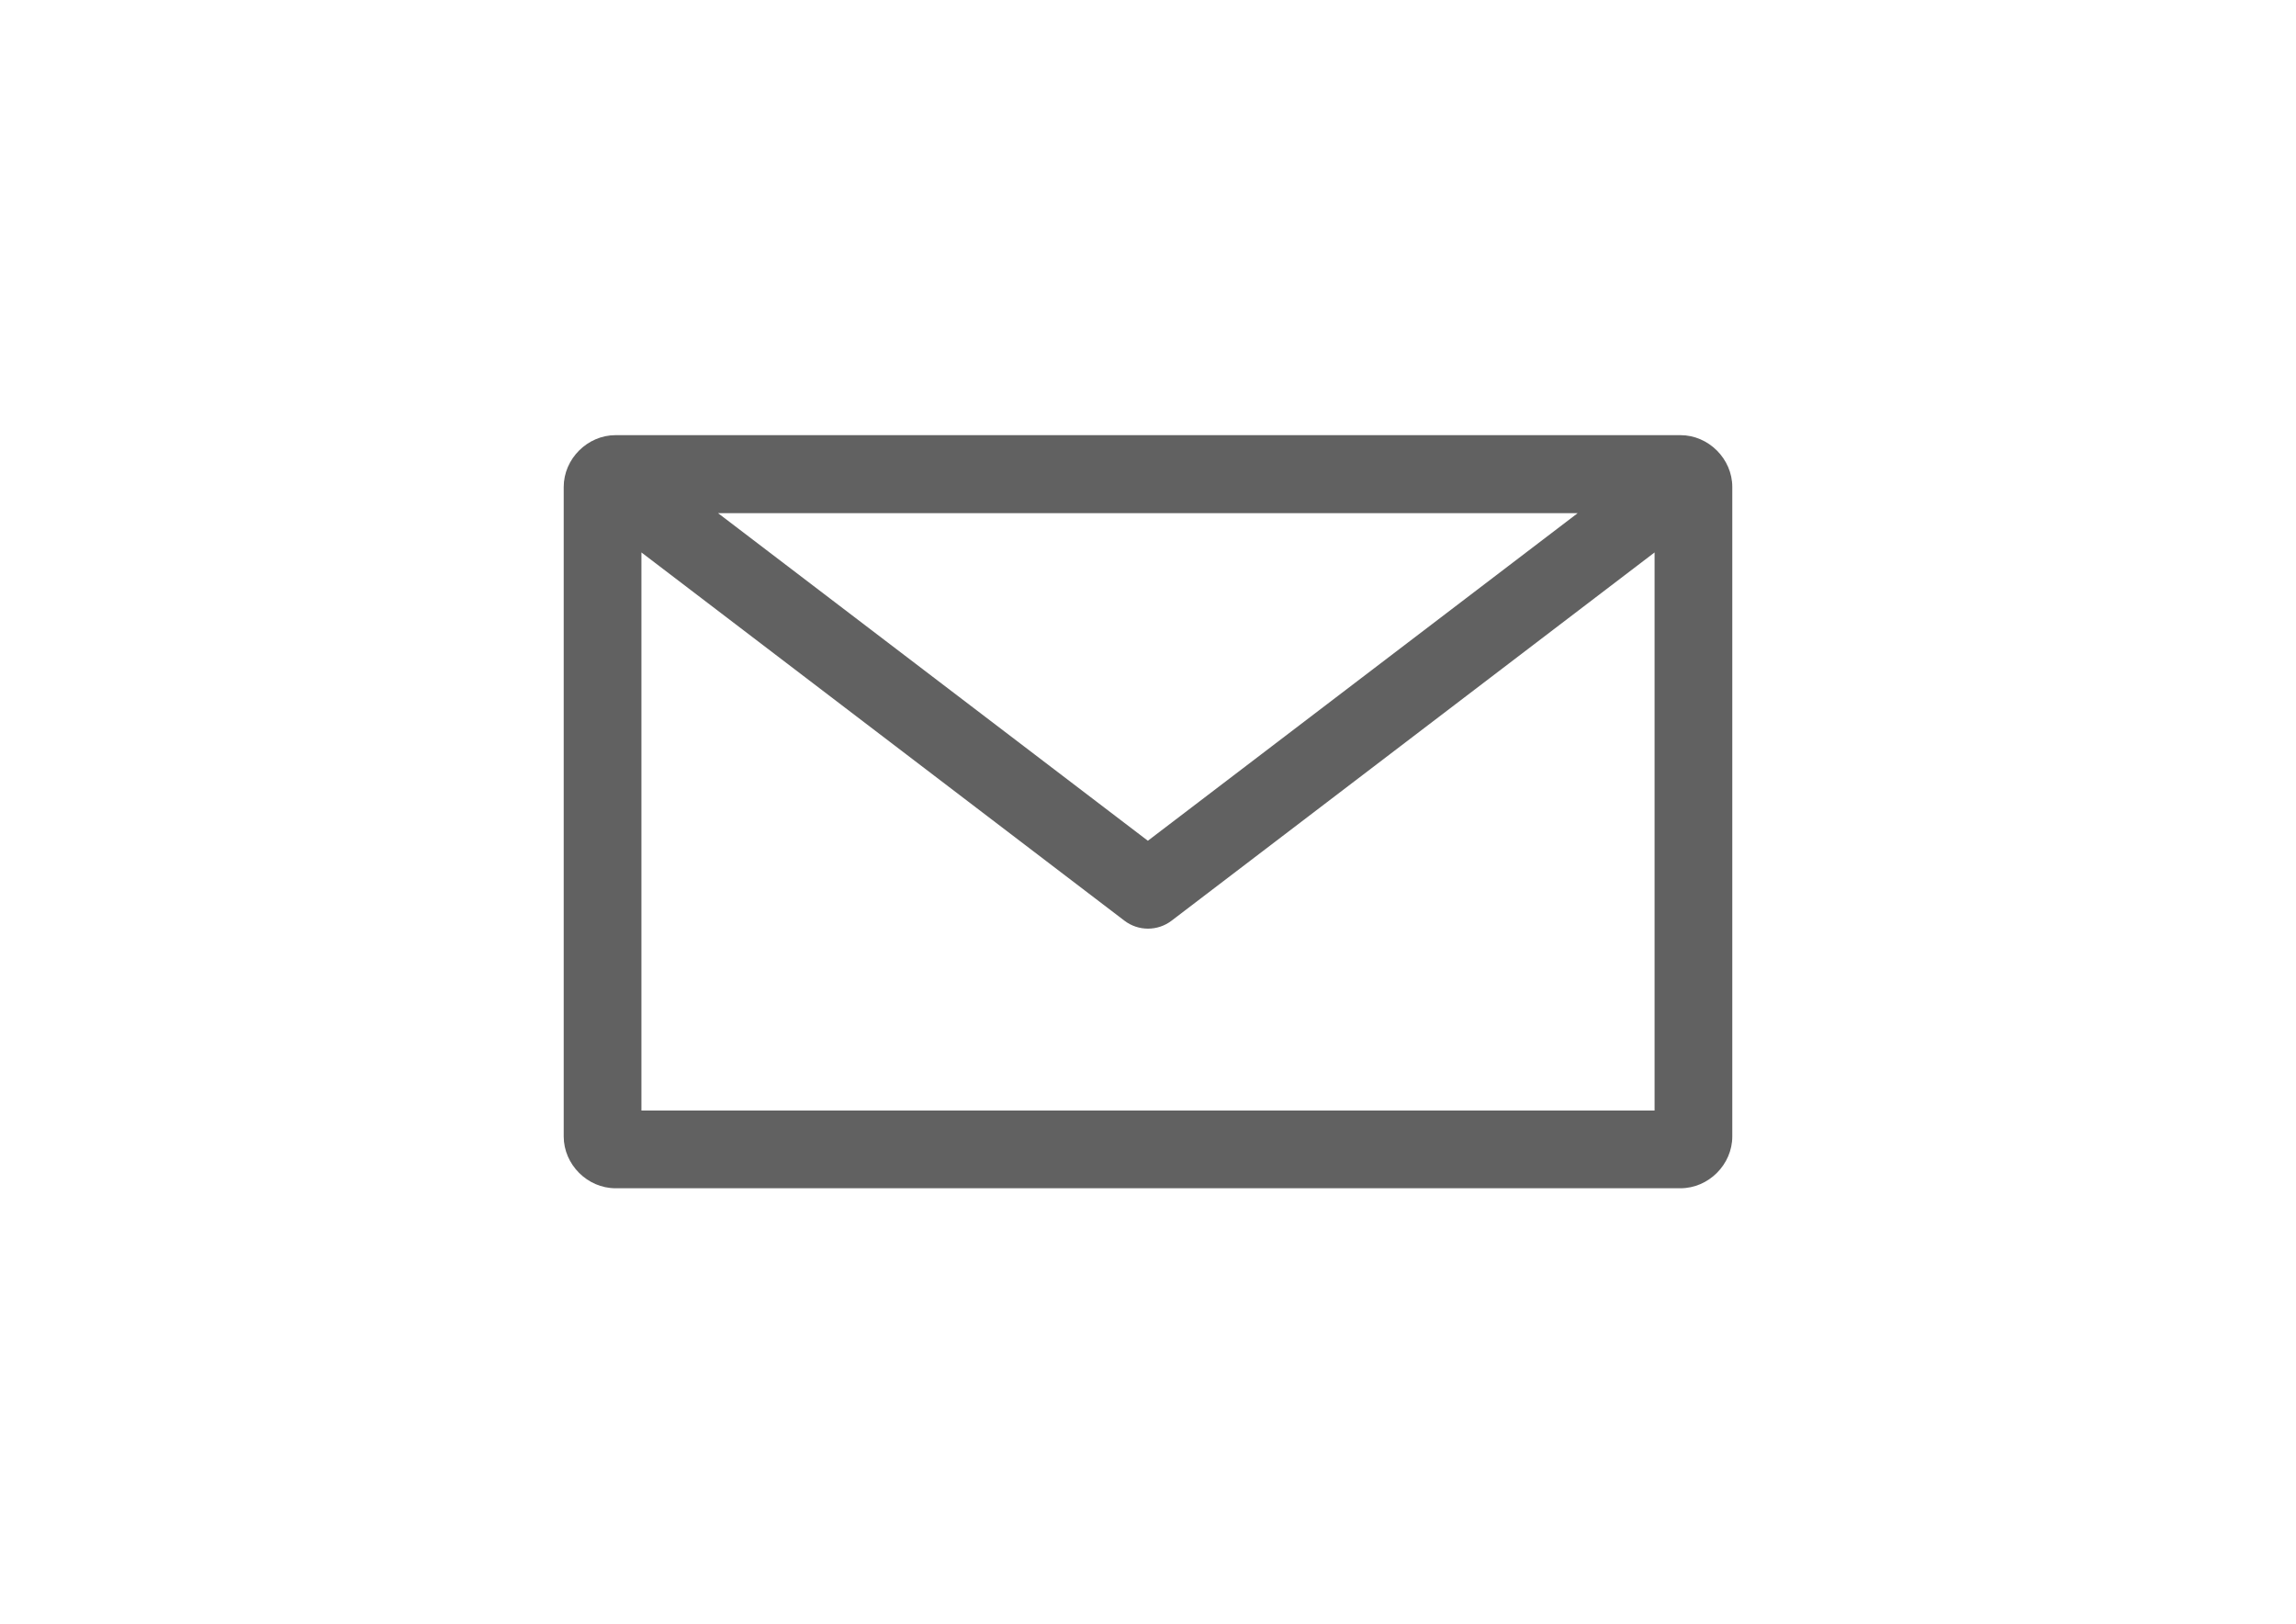 <?xml version="1.0" encoding="utf-8"?>
<!-- Generator: Adobe Illustrator 18.0.0, SVG Export Plug-In . SVG Version: 6.00 Build 0)  -->
<!DOCTYPE svg PUBLIC "-//W3C//DTD SVG 1.1//EN" "http://www.w3.org/Graphics/SVG/1.1/DTD/svg11.dtd">
<svg version="1.1"
	 id="Layer_1" xmlns:rdf="http://www.w3.org/1999/02/22-rdf-syntax-ns#" xmlns:svg="http://www.w3.org/2000/svg" xmlns:cc="http://creativecommons.org/ns#" xmlns:dc="http://purl.org/dc/elements/1.1/" xmlns:inkscape="http://www.inkscape.org/namespaces/inkscape" xmlns:sodipodi="http://sodipodi.sourceforge.net/DTD/sodipodi-0.dtd"
	 xmlns="http://www.w3.org/2000/svg" xmlns:xlink="http://www.w3.org/1999/xlink" x="0px" y="0px" viewBox="0 0 841.9 595.3"
	 enable-background="new 0 0 841.9 595.3" xml:space="preserve">
<g transform="translate(0,-952.362)">
	<path fill="#616161" d="M225.7,1111.9c-10.3,0-19,8.7-19,19V1369c0,10.3,8.7,19,19,19h390.5c10.3,0,19-8.7,19-19v-238.1
		c0-10.3-8.7-19-19-19H225.7L225.7,1111.9z M263.3,1140.5h315.2l-157.6,120.1L263.3,1140.5z M235.2,1154.9l177.1,135
		c5.1,3.9,12.2,3.9,17.3,0l177.1-135v204.6H235.2V1154.9L235.2,1154.9z"/>
</g>
</svg>
